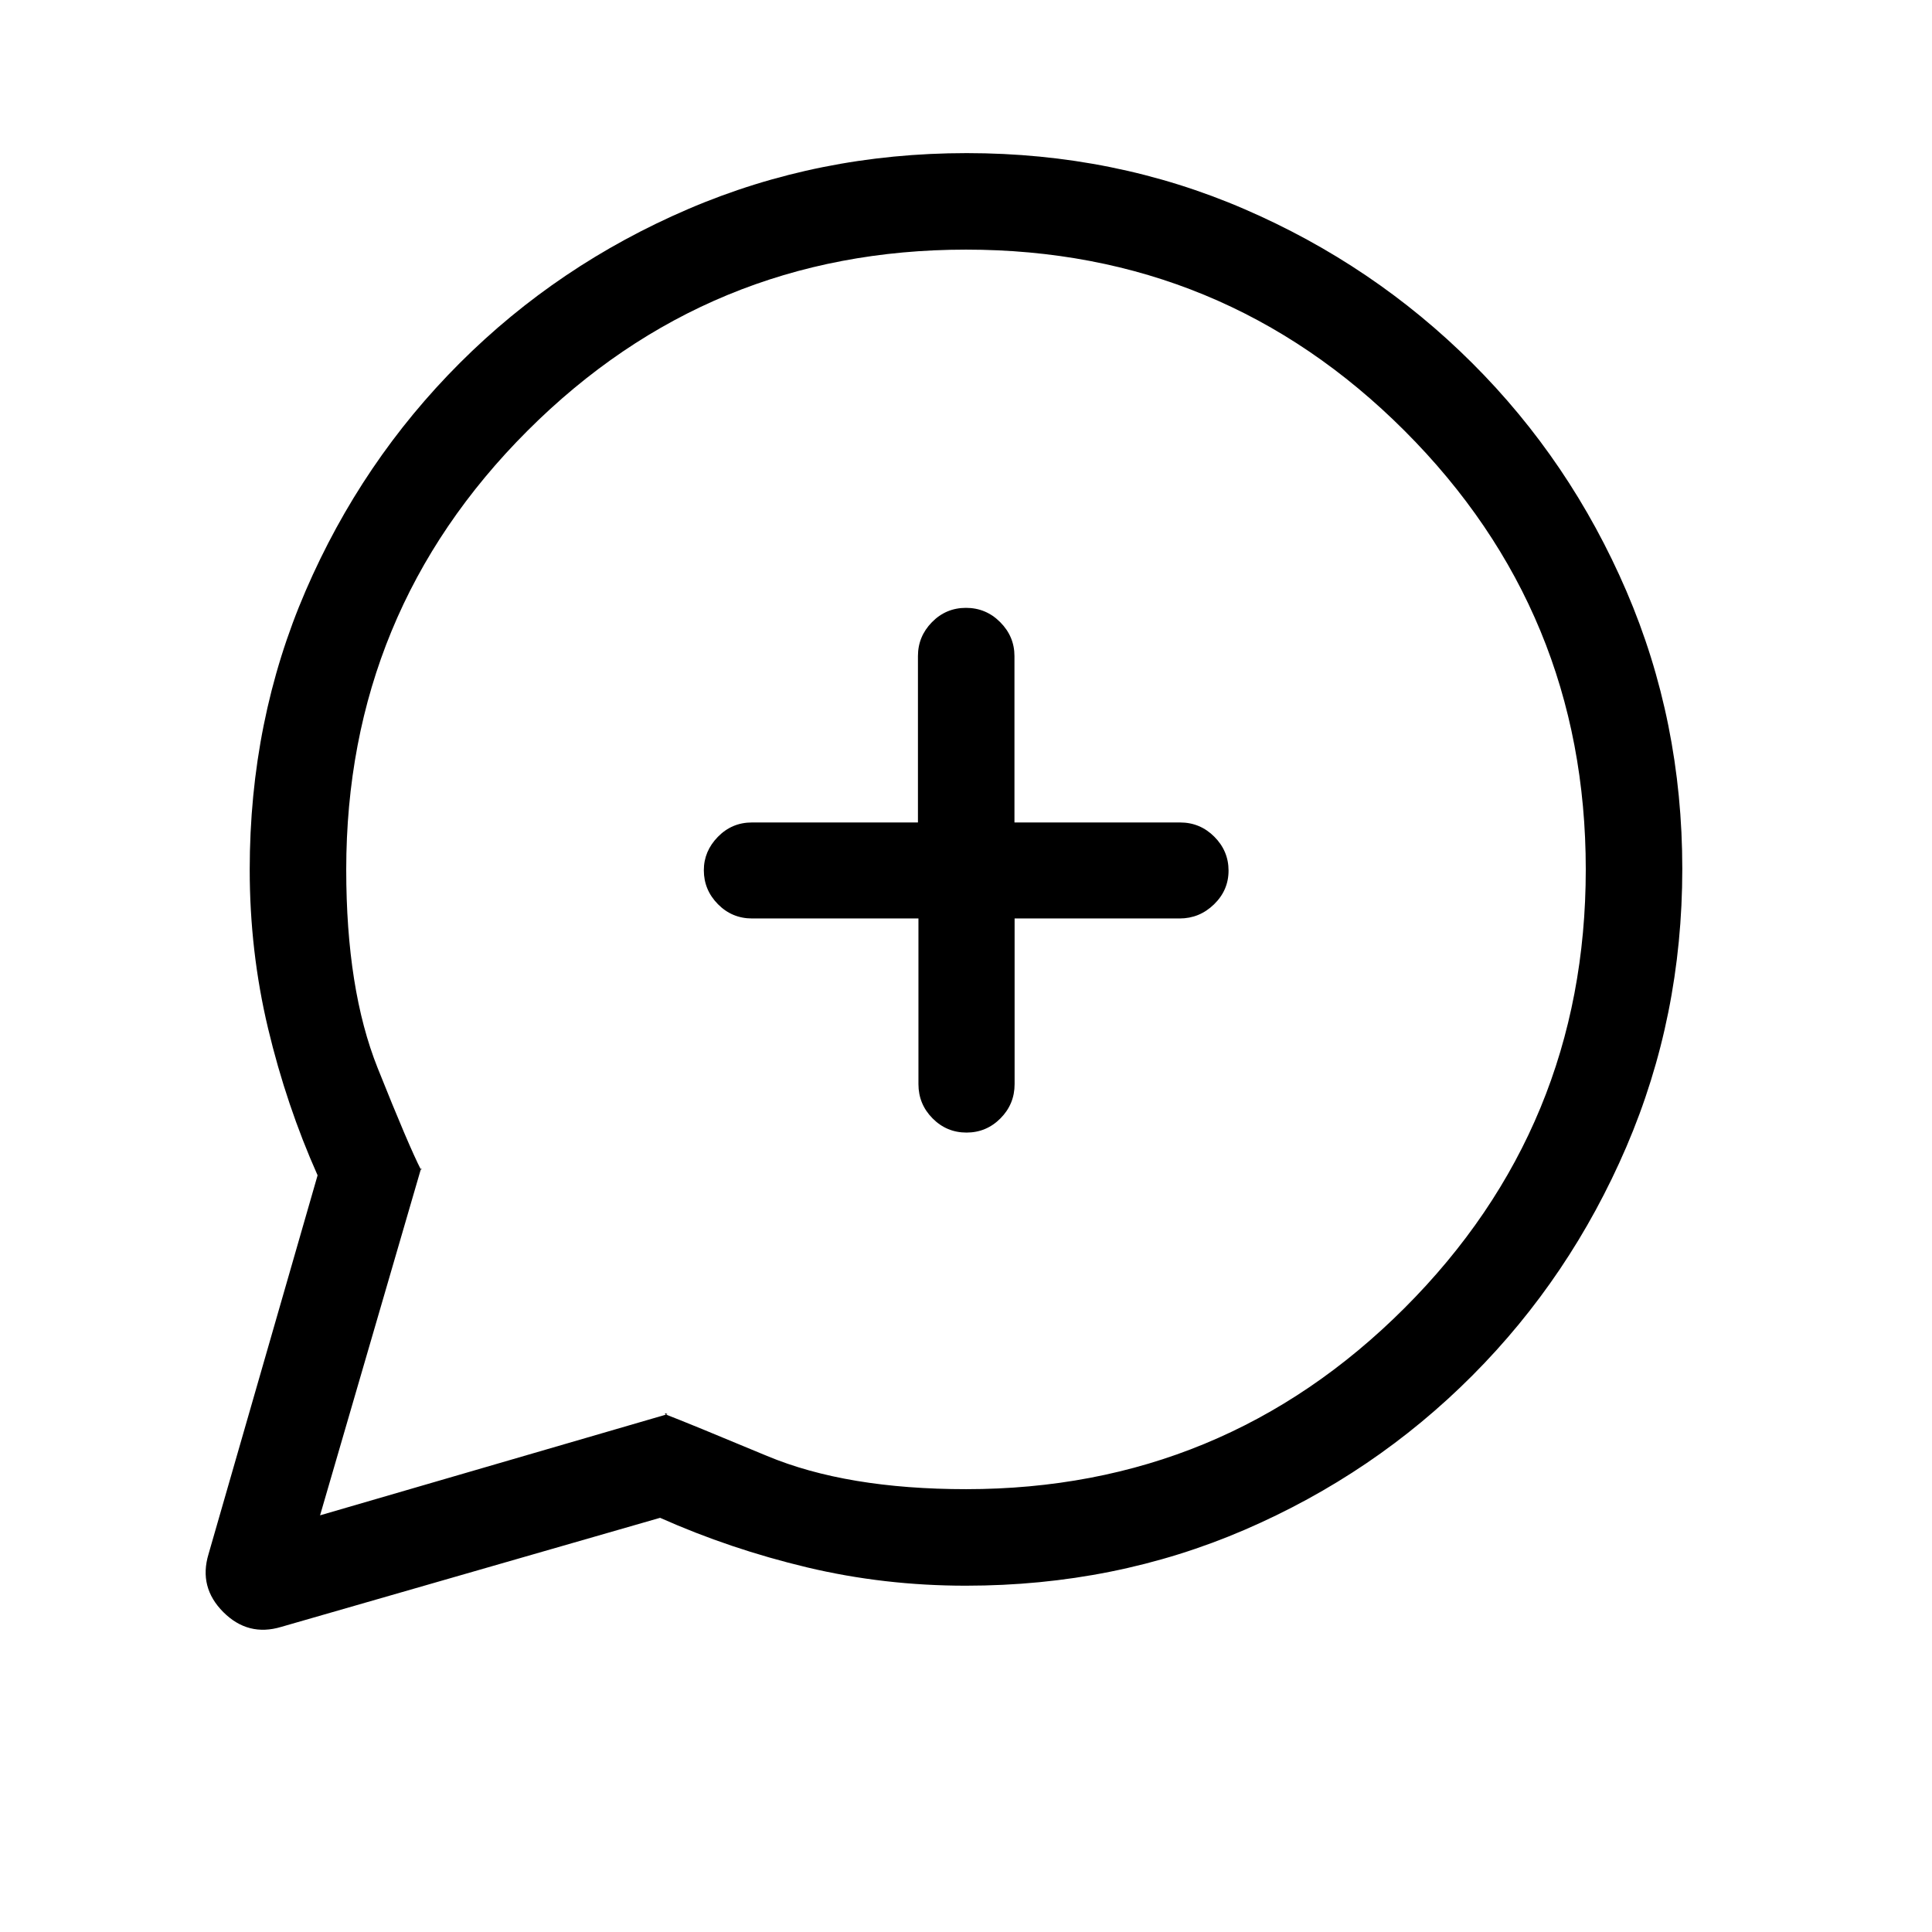 <svg xmlns="http://www.w3.org/2000/svg" height="20" viewBox="0 -960 960 960" width="20"><path d="M157.81-375.99q-15.5-34.78-24.62-73.03-9.11-38.24-9.11-78.86 0-74.21 27.82-138.62 27.83-64.41 76.6-113.15 48.77-48.73 113.51-76.5 64.74-27.77 138.36-27.77 73.61 0 137.95 27.81 64.34 27.81 113.18 76.49 48.84 48.69 76.63 113.29 27.79 64.59 27.79 138.04 0 73.44-27.81 138.2-27.82 64.75-76.52 113.59-48.7 48.84-113.09 76.63-64.4 27.79-138.59 27.79-40.71 0-78.92-9.11-38.22-9.12-73-24.62L139.71-151.6q-16.44 4.94-28.75-7.36-12.3-12.31-7.36-28.75l54.21-188.28Zm1.23 168.95 172.4-50.19q.56 0-.42-.39-.98-.38-.4.39 11 4.19 50.53 20.69 39.54 16.5 98.94 16.5 127.79 0 217.83-90.02 90.04-90.03 90.04-217.93 0-127.89-90.02-217.93-90.03-90.04-217.93-90.04-127.89 0-217.93 90.03t-90.04 218.07q0 59.43 15.59 98.49 15.6 39.06 21.6 50.7 0-.17.19-.37.2-.19-.19-.38l-50.19 172.38Zm297.33-296.58v82.31q0 9.94 7 17.01 7 7.07 16.88 7.07 9.87 0 16.89-7.07 7.01-7.07 7.01-17.01v-82.31h82q9.87 0 17.09-7.01 7.22-7.01 7.22-16.77 0-9.75-7.07-16.84-7.07-7.08-17.01-7.08h-82.3v-82.67q0-9.75-7.08-16.86-7.07-7.11-17.01-7.11-9.94 0-16.91 7.11-6.96 7.11-6.96 16.86v82.67h-82.5q-9.94 0-16.91 7.14-6.98 7.14-6.98 16.6 0 9.76 7 16.86t16.97 7.1h82.67ZM474-522Z"/></svg>